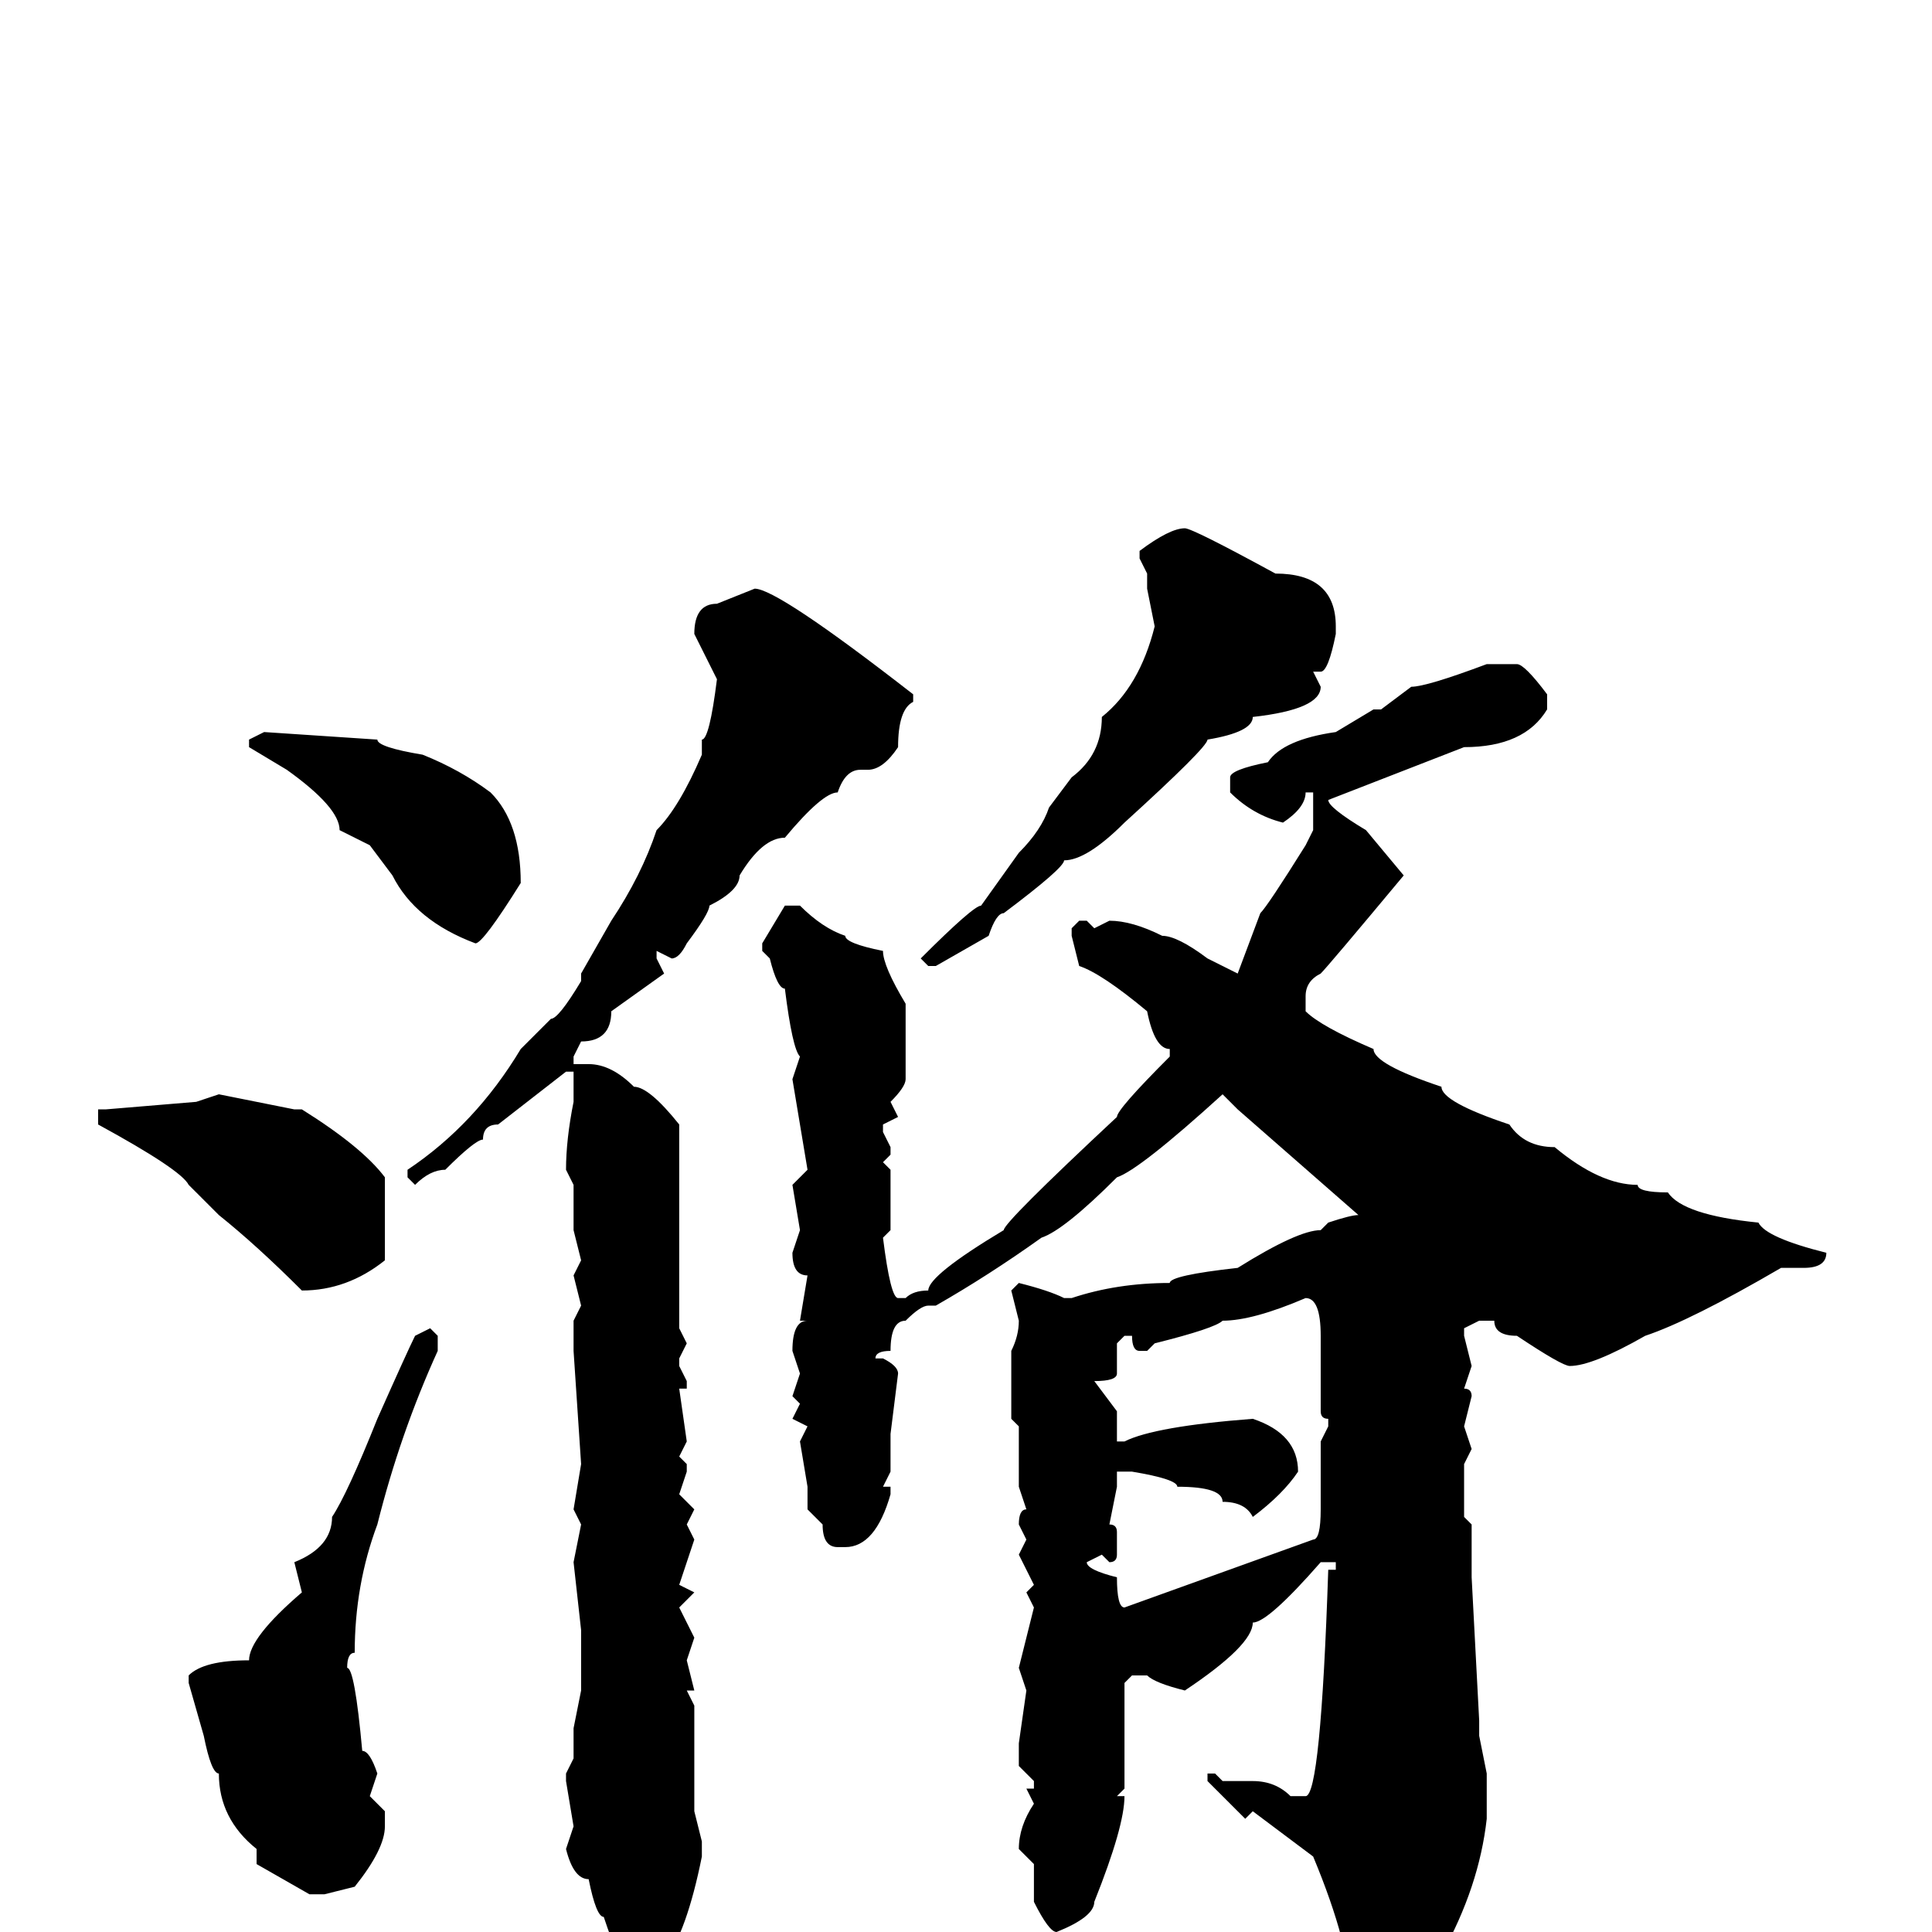<svg xmlns="http://www.w3.org/2000/svg" viewBox="0 -256 256 256">
	<path fill="#000000" d="M157 -186Q158 -186 169 -180Q177 -180 177 -173V-172Q176 -167 175 -167H174L175 -165Q175 -162 166 -161Q166 -159 160 -158Q160 -157 149 -147Q144 -142 141 -142Q141 -141 133 -135Q132 -135 131 -132L124 -128H123L122 -129Q129 -136 130 -136L135 -143Q138 -146 139 -149L142 -153Q146 -156 146 -161Q151 -165 153 -173L152 -178V-180L151 -182V-183Q155 -186 157 -186ZM100 -178Q103 -178 121 -164V-163Q119 -162 119 -157Q117 -154 115 -154H114Q112 -154 111 -151Q109 -151 104 -145Q101 -145 98 -140Q98 -138 94 -136Q94 -135 91 -131Q90 -129 89 -129L87 -130V-129L88 -127L81 -122Q81 -118 77 -118L76 -116V-115H78Q81 -115 84 -112Q86 -112 90 -107V-106V-102V-92V-90V-80L91 -78L90 -76V-75L91 -73V-72H90L91 -65L90 -63L91 -62V-61L90 -58L92 -56L91 -54L92 -52L90 -46L92 -45L90 -43L92 -39L91 -36L92 -32H91L92 -30V-28V-24V-23V-20V-16L93 -12V-10Q91 0 88 4L85 5H83Q82 4 80 -2Q79 -2 78 -7Q76 -7 75 -11L76 -14L75 -20V-21L76 -23V-24V-27L77 -32V-38V-40L76 -49L77 -54L76 -56L77 -62L76 -77V-79V-81L77 -83L76 -87L77 -89L76 -93V-99L75 -101Q75 -105 76 -110V-111Q76 -112 76 -114H75L66 -107Q64 -107 64 -105Q63 -105 59 -101Q57 -101 55 -99L54 -100V-101Q63 -107 69 -117L73 -121Q74 -121 77 -126V-127L81 -134Q85 -140 87 -146Q90 -149 93 -156V-158Q94 -158 95 -166L92 -172Q92 -176 95 -176ZM201 -168Q202 -168 205 -164V-162Q202 -157 194 -157L176 -150Q176 -149 181 -146L186 -140Q176 -128 175 -127Q173 -126 173 -124V-122Q175 -120 182 -117Q182 -115 191 -112Q191 -110 200 -107Q202 -104 206 -104Q212 -99 217 -99Q217 -98 221 -98Q223 -95 233 -94Q234 -92 242 -90Q242 -88 239 -88H236Q224 -81 218 -79Q211 -75 208 -75Q207 -75 201 -79Q198 -79 198 -81H196L194 -80V-79L195 -75L194 -72Q195 -72 195 -71L194 -67L195 -64L194 -62V-55L195 -54V-51V-47L196 -28V-26L197 -21V-20V-16V-15Q196 -6 191 3L183 11H180L179 9Q179 2 174 -10L166 -16L165 -15L160 -20V-21H161L162 -20H166Q169 -20 171 -18H173Q175 -18 176 -48H177V-49H176H175Q168 -41 166 -41Q166 -38 157 -32Q153 -33 152 -34H150L149 -33V-19L148 -18H149Q149 -14 145 -4Q145 -2 140 0Q139 0 137 -4V-9L135 -11Q135 -14 137 -17L136 -19H137V-20L135 -22V-25L136 -32L135 -35L137 -43L136 -45L137 -46L135 -50L136 -52L135 -54Q135 -56 136 -56L135 -59V-61V-65V-67L134 -68V-73V-75V-77Q135 -79 135 -81L134 -85L135 -86Q139 -85 141 -84H142Q148 -86 155 -86Q155 -87 164 -88Q172 -93 175 -93L176 -94Q179 -95 180 -95L164 -109L162 -111Q151 -101 148 -100Q141 -93 138 -92Q131 -87 124 -83H123Q122 -83 120 -81Q118 -81 118 -77Q116 -77 116 -76H117Q119 -75 119 -74L118 -66V-63V-61L117 -59H118V-58Q116 -51 112 -51H111Q109 -51 109 -54L107 -56V-58V-59L106 -65L107 -67L105 -68L106 -70L105 -71L106 -74L105 -77Q105 -81 107 -81H106L107 -87Q105 -87 105 -90L106 -93L105 -99L107 -101L105 -113L106 -116Q105 -117 104 -125Q103 -125 102 -129L101 -130V-131L104 -136H106Q109 -133 112 -132Q112 -131 117 -130Q117 -128 120 -123V-119V-117V-116V-113Q120 -112 118 -110L119 -108L117 -107V-106L118 -104V-103L117 -102L118 -101V-93L117 -92Q118 -84 119 -84H120Q121 -85 123 -85Q123 -87 133 -93Q133 -94 148 -108Q148 -109 155 -116V-117Q153 -117 152 -122Q146 -127 143 -128L142 -132V-133L143 -134H144L145 -133L147 -134Q150 -134 154 -132Q156 -132 160 -129L164 -127L167 -135Q168 -136 173 -144L174 -146V-149V-151H173Q173 -149 170 -147Q166 -148 163 -151V-153Q163 -154 168 -155Q170 -158 177 -159L182 -162H183L187 -165Q189 -165 197 -168ZM35 -159L50 -158Q50 -157 56 -156Q61 -154 65 -151Q69 -147 69 -139Q64 -131 63 -131Q55 -134 52 -140L49 -144L45 -146Q45 -149 38 -154L33 -157V-158ZM29 -111L39 -109H40Q48 -104 51 -100V-89Q46 -85 40 -85Q34 -91 29 -95Q28 -96 25 -99Q24 -101 13 -107V-109H14L26 -110ZM152 -77H151Q150 -77 150 -79H149L148 -78V-74Q148 -73 145 -73L148 -69V-65H149Q153 -67 166 -68Q172 -66 172 -61Q170 -58 166 -55Q165 -57 162 -57Q162 -59 156 -59Q156 -60 150 -61H148V-59L147 -54Q148 -54 148 -53V-50Q148 -49 147 -49L146 -50L144 -49Q144 -48 148 -47Q148 -43 149 -43L174 -52Q175 -52 175 -56V-59V-61V-65L176 -67V-68Q175 -68 175 -69V-72V-73V-75V-76V-79Q175 -84 173 -84Q166 -81 162 -81Q161 -80 153 -78ZM57 -80L58 -79V-77Q53 -66 50 -54Q47 -46 47 -37Q46 -37 46 -35Q47 -35 48 -24Q49 -24 50 -21L49 -18L51 -16V-15V-14Q51 -11 47 -6L43 -5H41L34 -9V-11Q29 -15 29 -21Q28 -21 27 -26L25 -33V-34Q27 -36 33 -36Q33 -39 40 -45L39 -49Q44 -51 44 -55Q46 -58 50 -68Q54 -77 55 -79Z"/>
</svg>